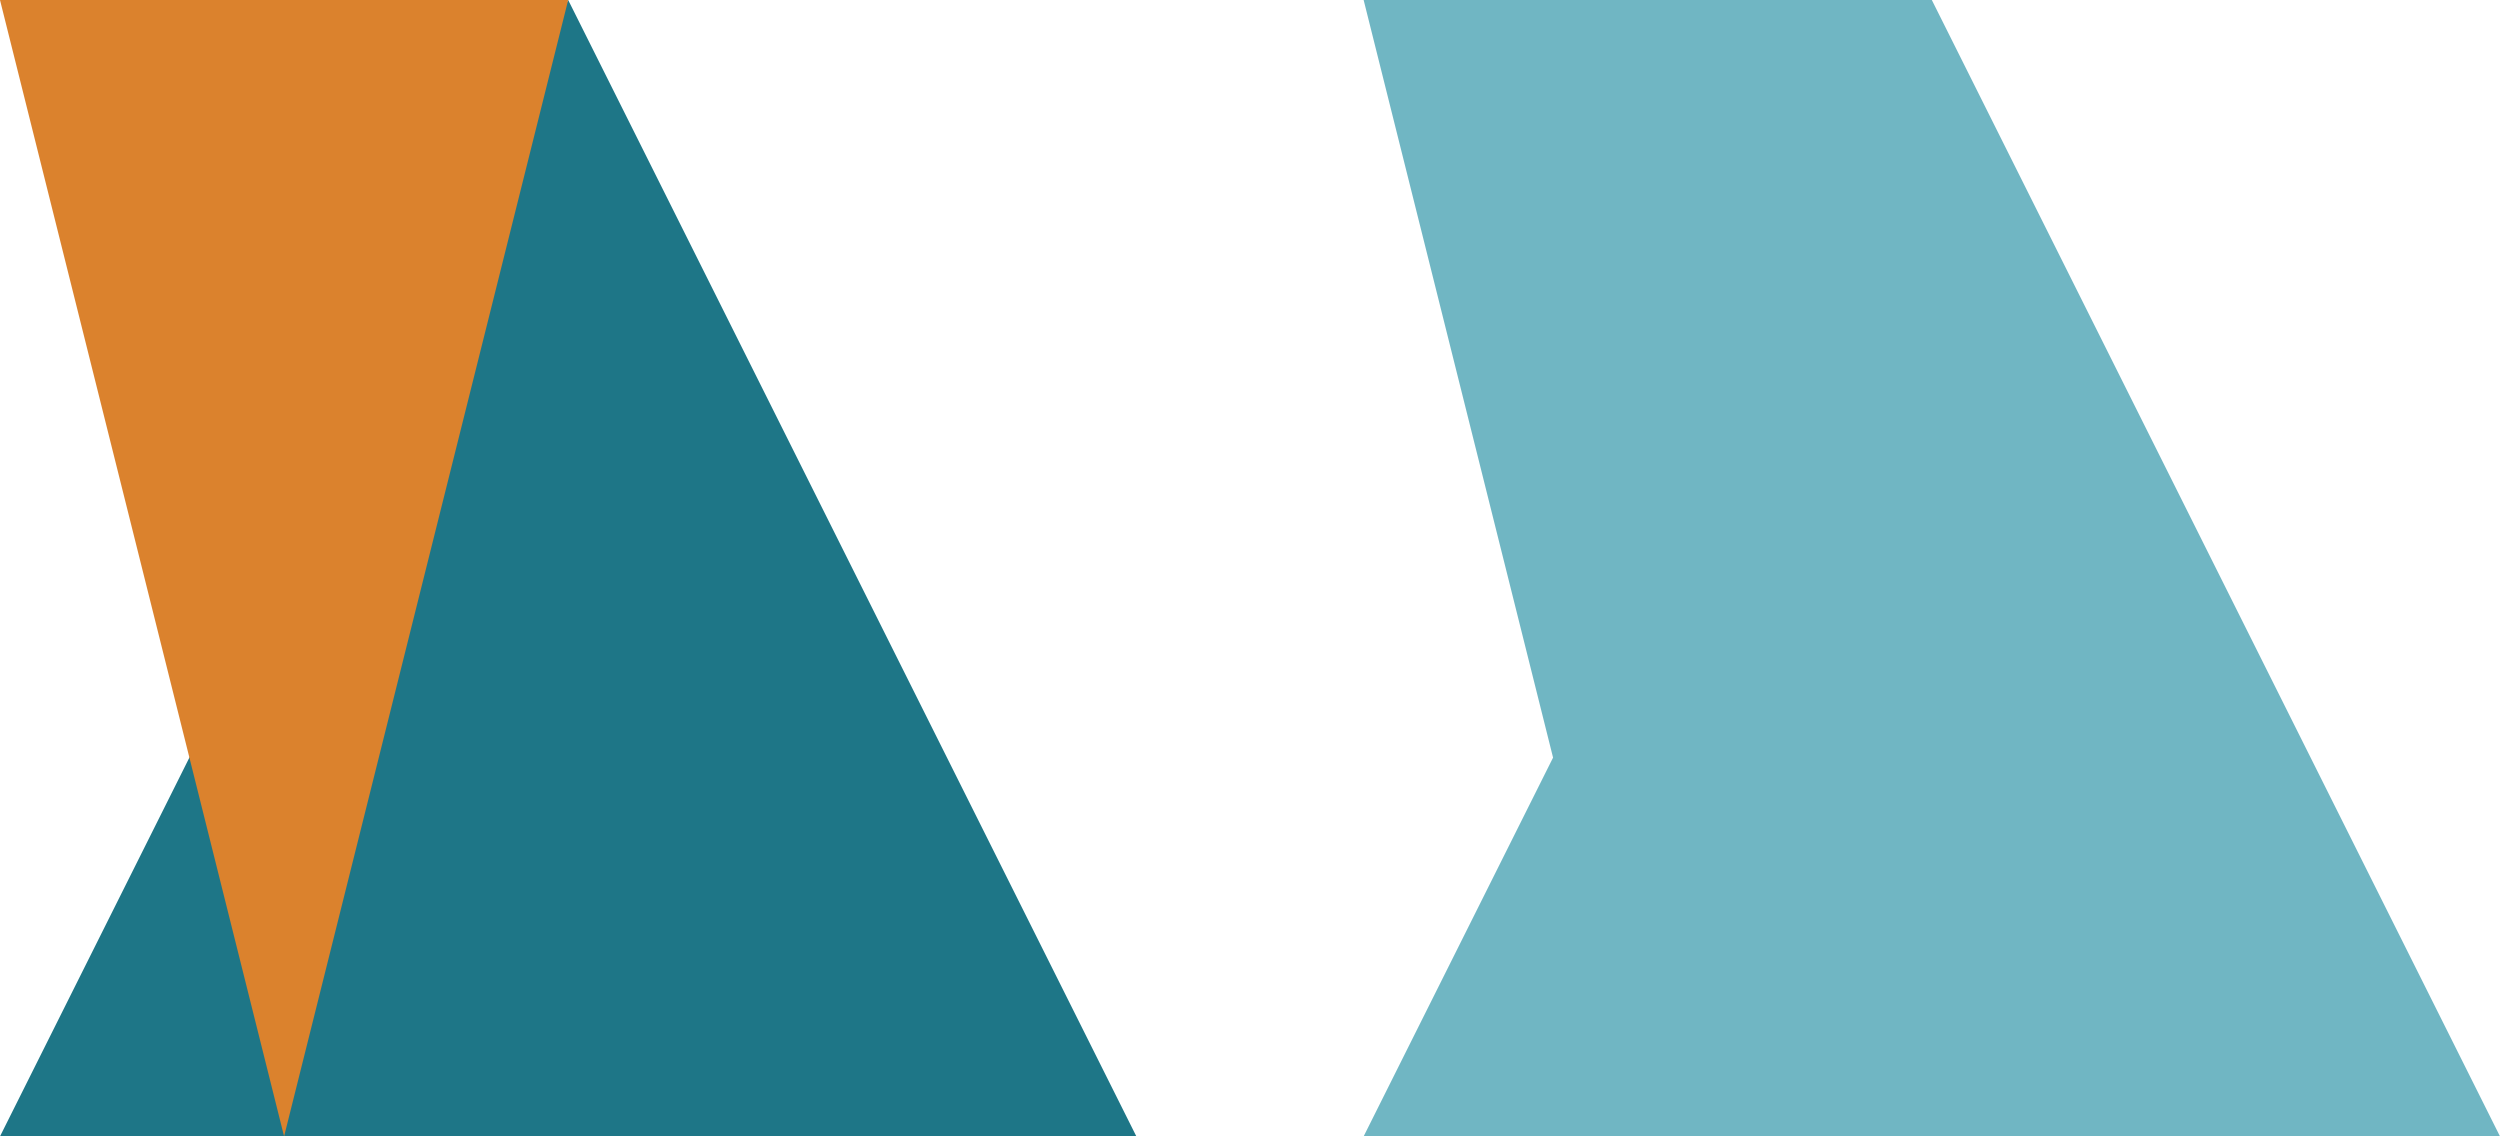 <?xml version="1.0" standalone="no"?>
<!DOCTYPE svg>

<svg width="220" height="100" version="1.1" xmlns="http://www.w3.org/2000/svg">
  <g transform="translate(0 100) scale(10 -10)">
    <polygon points="0 0,10 0,5 10,0 0" fill="#1E7687"/>
    <polygon points="0 10,5 10,2.5 0,0 10" fill="#DB822D"/>
    <g transform="translate(12 0)">
      <polygon points="2.5 0, 0 0, 1.667 3.333, 0 10, 5 10, 10 0, 2.5 0" fill="#70B6C3"/>
    </g>
  </g>
</svg>